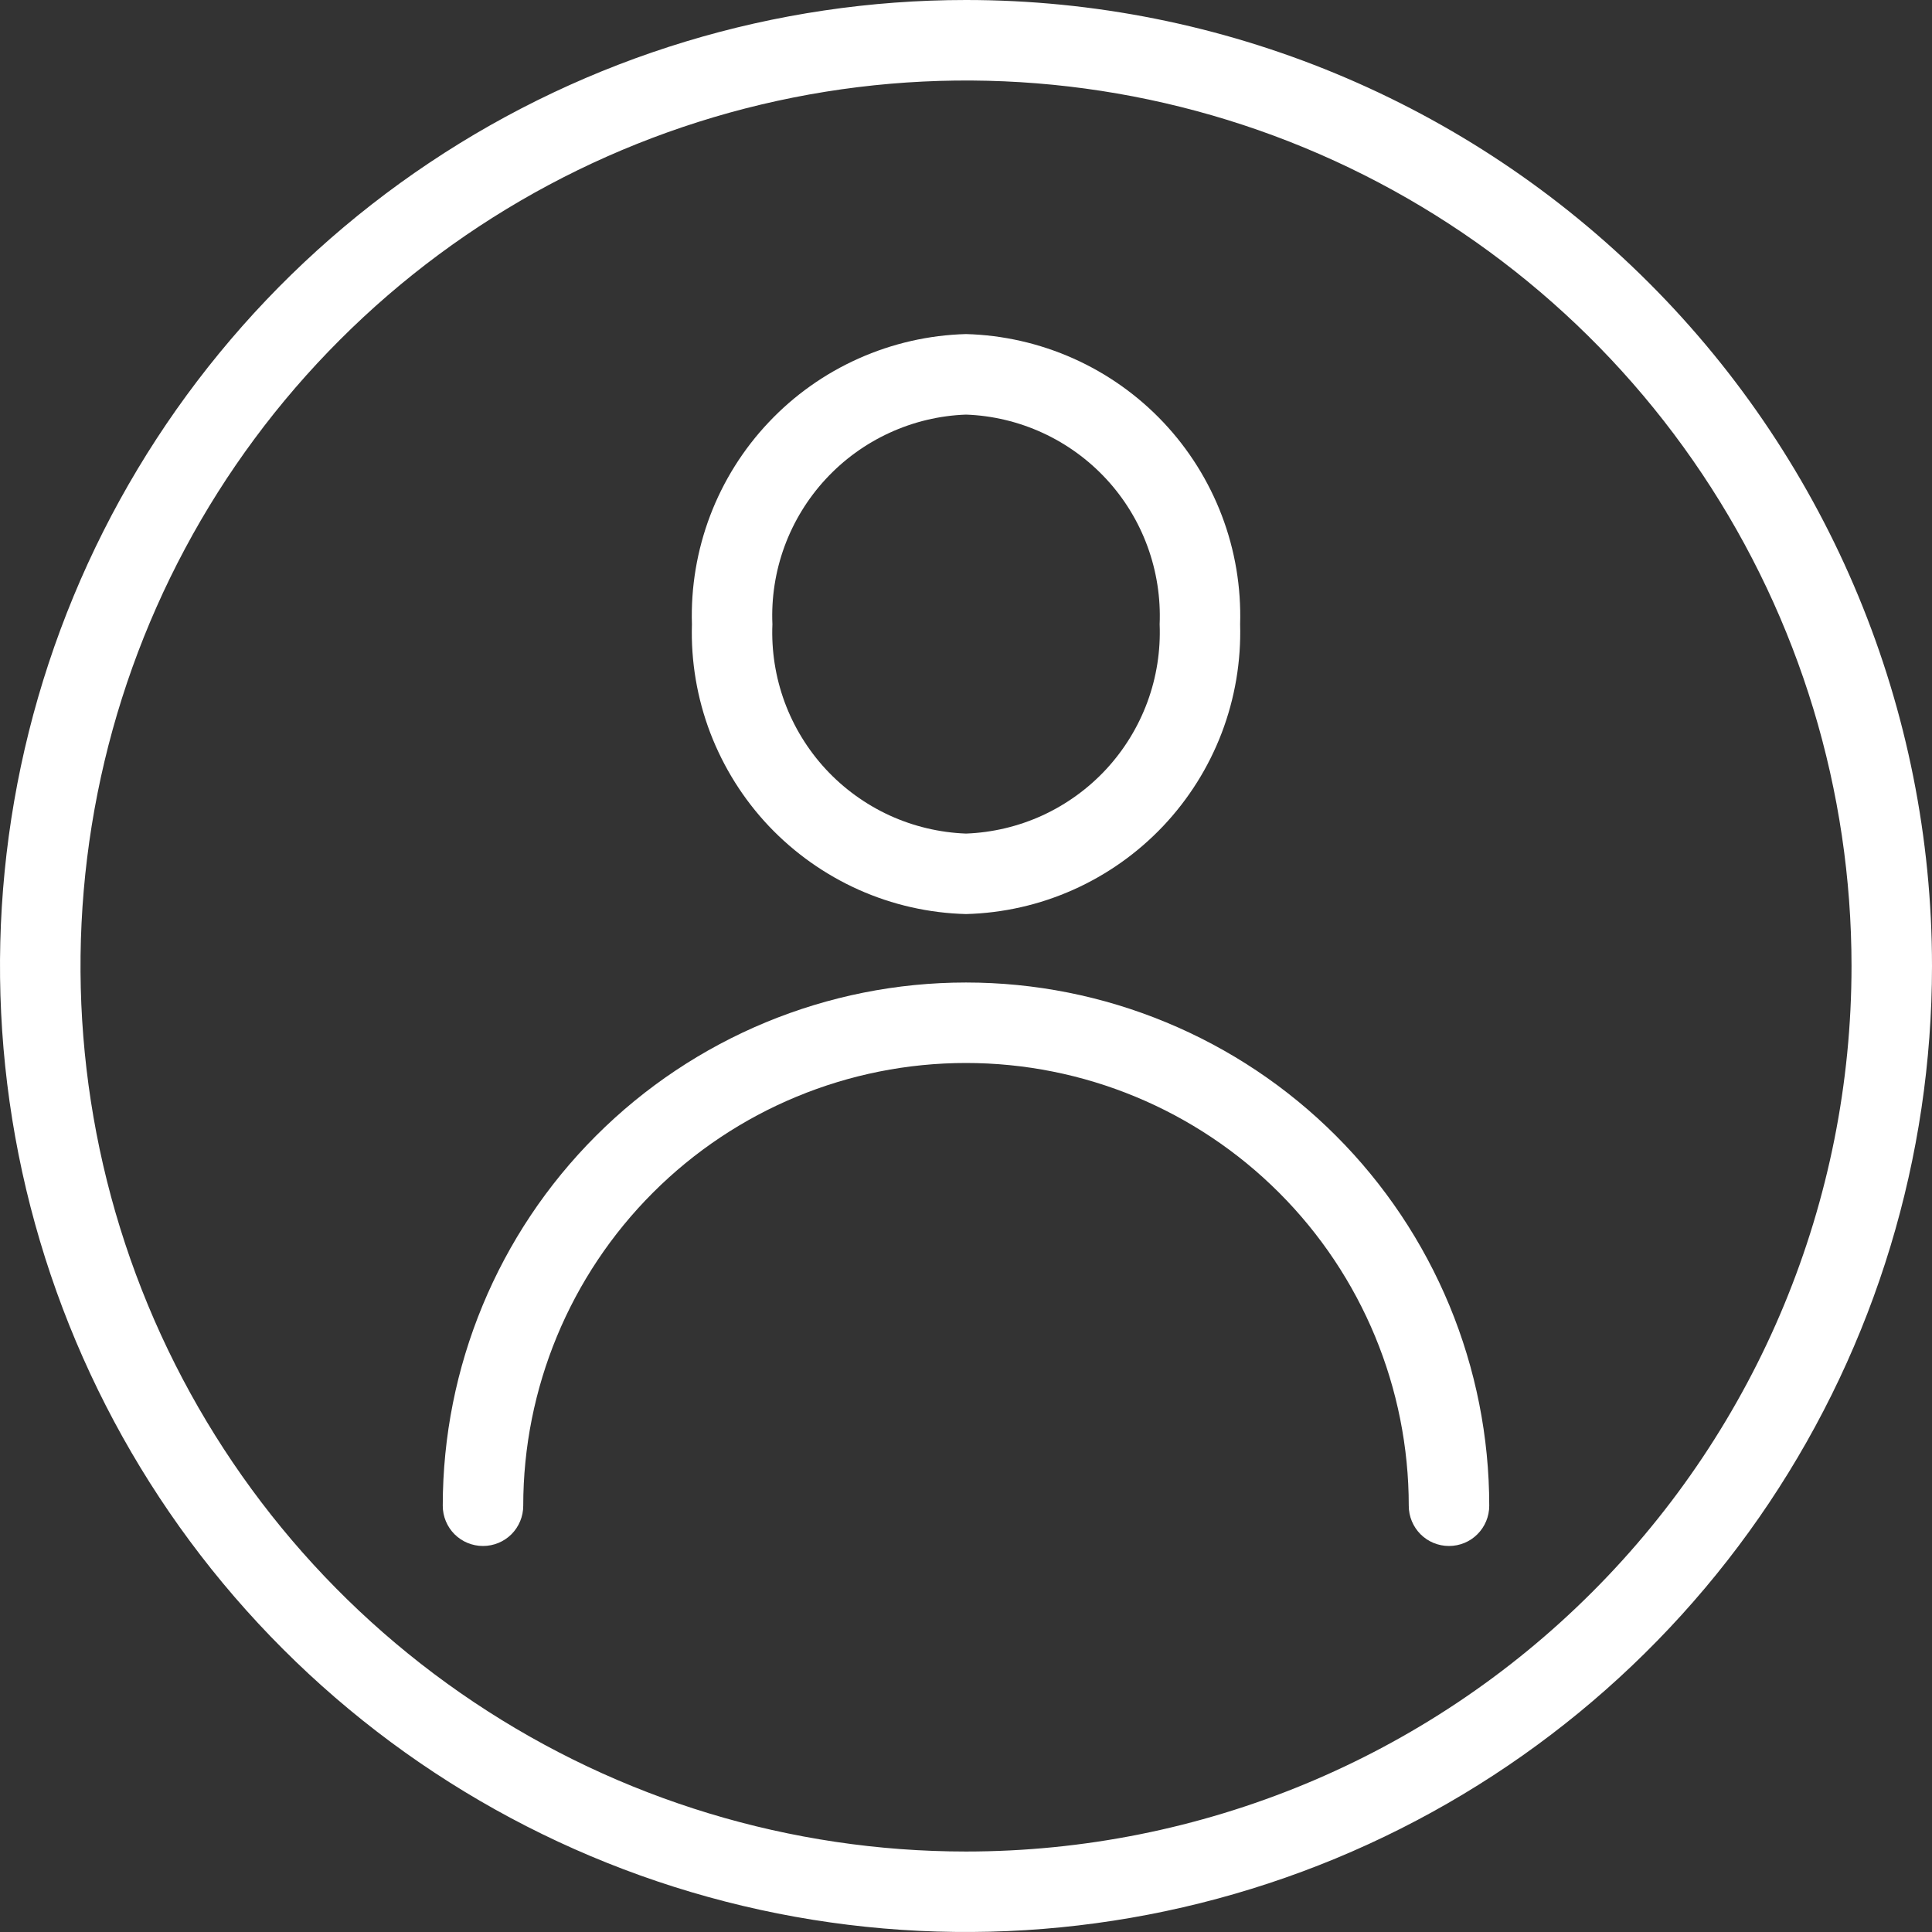 <svg width="35" height="35" viewBox="0 0 35 35" fill="none" xmlns="http://www.w3.org/2000/svg">
<rect x="0" y="0" width="35" height="35" fill="#333333" stroke="none"/>
<path d="M17.5 0C14.039 0 10.655 1.026 7.778 2.949C4.9 4.872 2.657 7.605 1.332 10.803C0.008 14.001 -0.339 17.519 0.336 20.914C1.012 24.309 2.678 27.427 5.126 29.874C7.573 32.322 10.691 33.989 14.086 34.664C17.481 35.339 20.999 34.992 24.197 33.668C27.395 32.343 30.128 30.1 32.051 27.223C33.974 24.345 35 20.961 35 17.5C35 12.859 33.156 8.408 29.874 5.126C26.593 1.844 22.141 0 17.5 0V0ZM17.5 33.542C14.327 33.542 11.226 32.601 8.588 30.838C5.95 29.076 3.894 26.57 2.679 23.639C1.465 20.708 1.148 17.482 1.767 14.37C2.386 11.259 3.913 8.4 6.157 6.157C8.4 3.913 11.259 2.386 14.37 1.767C17.482 1.148 20.708 1.465 23.639 2.679C26.57 3.894 29.076 5.95 30.838 8.588C32.601 11.226 33.542 14.327 33.542 17.5C33.542 21.755 31.852 25.835 28.843 28.843C25.835 31.852 21.755 33.542 17.5 33.542Z" fill="white"/>
<path d="M17.5 17.799C14.986 17.799 12.575 18.798 10.797 20.576C9.019 22.353 8.021 24.764 8.021 27.278C8.021 27.472 8.098 27.657 8.234 27.794C8.371 27.931 8.557 28.007 8.75 28.007C8.943 28.007 9.129 27.931 9.266 27.794C9.402 27.657 9.479 27.472 9.479 27.278C9.479 25.151 10.324 23.111 11.828 21.607C13.332 20.102 15.373 19.257 17.5 19.257C19.627 19.257 21.667 20.102 23.172 21.607C24.676 23.111 25.521 25.151 25.521 27.278C25.521 27.472 25.598 27.657 25.734 27.794C25.871 27.931 26.056 28.007 26.25 28.007C26.443 28.007 26.629 27.931 26.765 27.794C26.902 27.657 26.979 27.472 26.979 27.278C26.979 26.033 26.734 24.801 26.258 23.651C25.781 22.501 25.083 21.456 24.203 20.576C23.323 19.695 22.277 18.997 21.127 18.521C19.977 18.044 18.745 17.799 17.5 17.799V17.799Z" fill="white"/>
<path d="M17.5 16.559C18.171 16.542 18.832 16.392 19.445 16.118C20.058 15.844 20.611 15.452 21.072 14.965C21.533 14.477 21.894 13.903 22.133 13.276C22.372 12.649 22.485 11.98 22.466 11.309C22.486 10.638 22.374 9.969 22.135 9.341C21.896 8.713 21.536 8.138 21.075 7.65C20.613 7.161 20.06 6.769 19.447 6.495C18.833 6.221 18.172 6.07 17.5 6.052C16.829 6.07 16.167 6.221 15.554 6.495C14.94 6.769 14.387 7.161 13.926 7.65C13.464 8.138 13.104 8.713 12.865 9.341C12.627 9.969 12.514 10.638 12.535 11.309C12.515 11.98 12.628 12.649 12.867 13.276C13.107 13.903 13.467 14.477 13.928 14.965C14.39 15.452 14.943 15.844 15.555 16.118C16.168 16.392 16.829 16.542 17.5 16.559V16.559ZM17.5 7.511C17.98 7.528 18.452 7.641 18.889 7.842C19.325 8.043 19.718 8.328 20.044 8.681C20.37 9.034 20.623 9.448 20.788 9.899C20.953 10.35 21.028 10.829 21.008 11.309C21.027 11.789 20.952 12.268 20.786 12.718C20.62 13.168 20.367 13.581 20.041 13.934C19.715 14.286 19.323 14.57 18.887 14.771C18.451 14.971 17.98 15.083 17.5 15.101C17.021 15.083 16.549 14.971 16.113 14.771C15.677 14.57 15.285 14.286 14.959 13.934C14.633 13.581 14.38 13.168 14.214 12.718C14.049 12.268 13.973 11.789 13.993 11.309C13.972 10.829 14.047 10.35 14.212 9.899C14.378 9.448 14.631 9.034 14.957 8.681C15.283 8.328 15.675 8.043 16.112 7.842C16.548 7.641 17.02 7.528 17.5 7.511V7.511Z" fill="white"/>
</svg>
